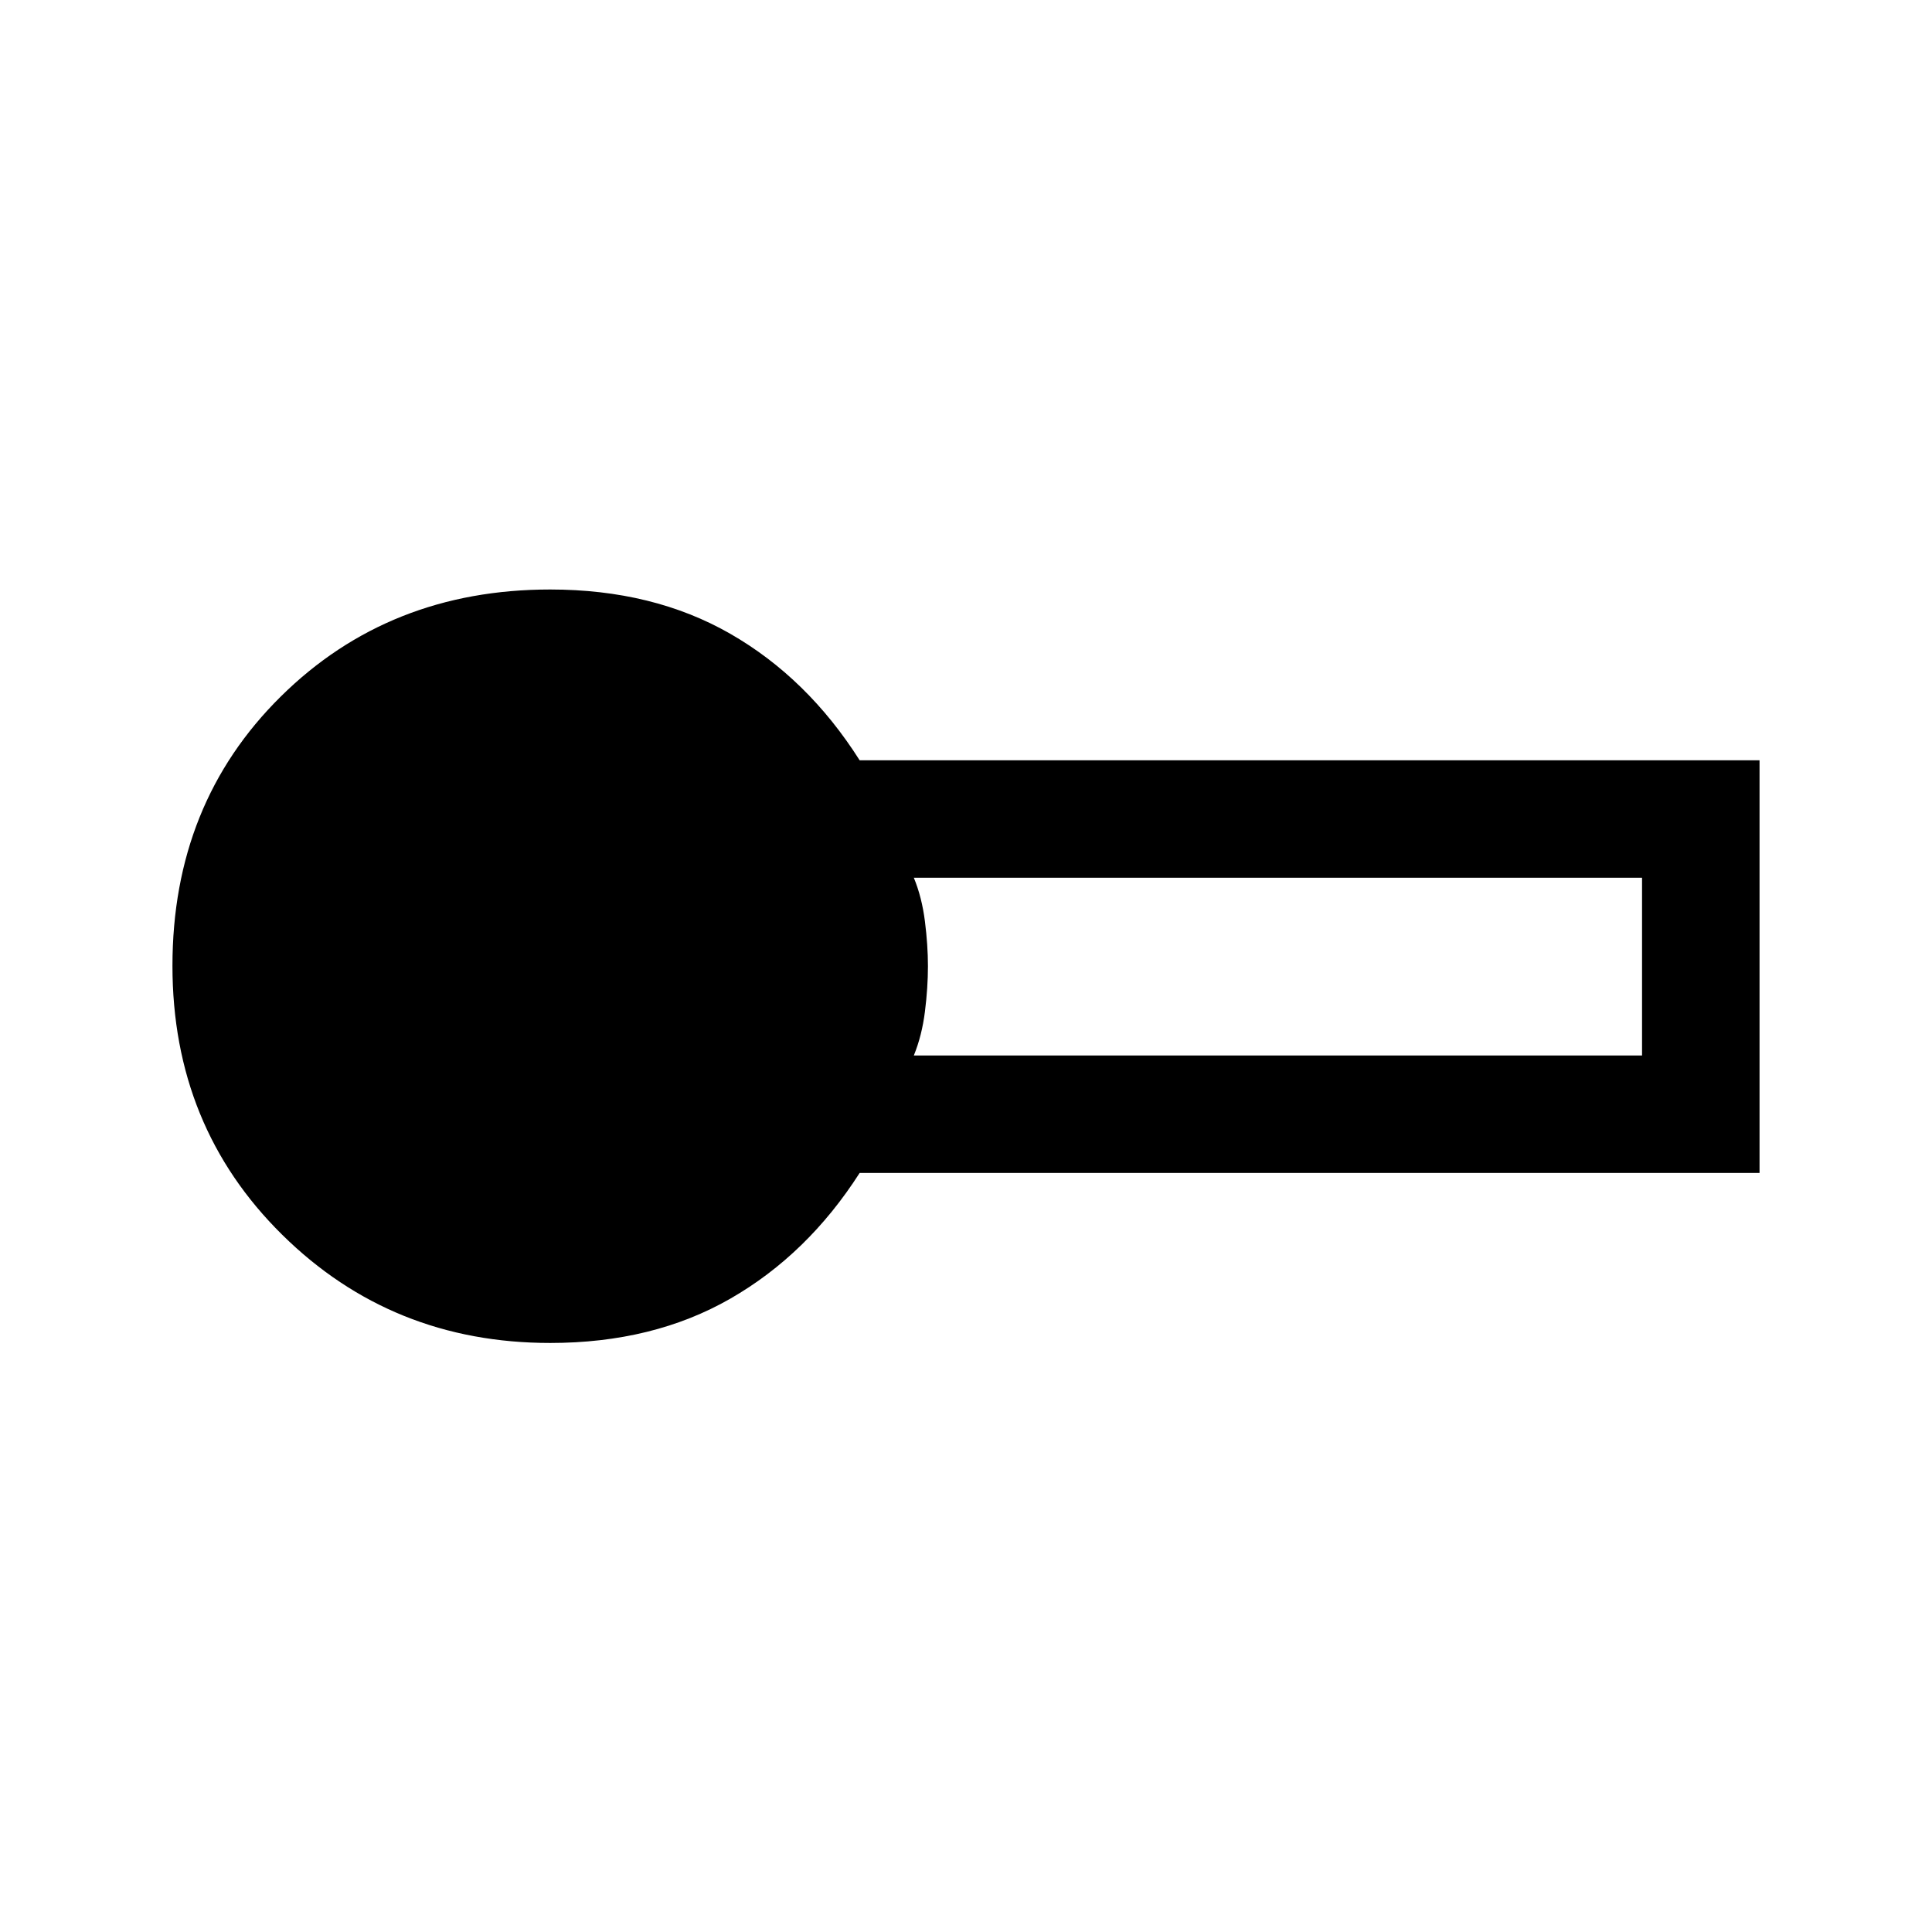 <svg xmlns="http://www.w3.org/2000/svg" height="48" viewBox="0 -960 960 960" width="48"><path d="M273.39-292.69q-78.7 0-133.2-53.8-54.5-53.79-54.5-133.58 0-80.62 53.81-133.81 53.8-53.2 133.89-53.2 51.12 0 89.48 22 38.36 22 64.28 62.85h447.16v205.07H427.15q-25.92 40.47-64.28 62.47t-89.48 22Zm180.69-142.85h361.84v-88.31H454.08q4.01 9.72 5.51 21.65 1.5 11.92 1.5 22.25 0 10.72-1.5 22.64-1.5 11.93-5.51 21.77Z"/></svg>